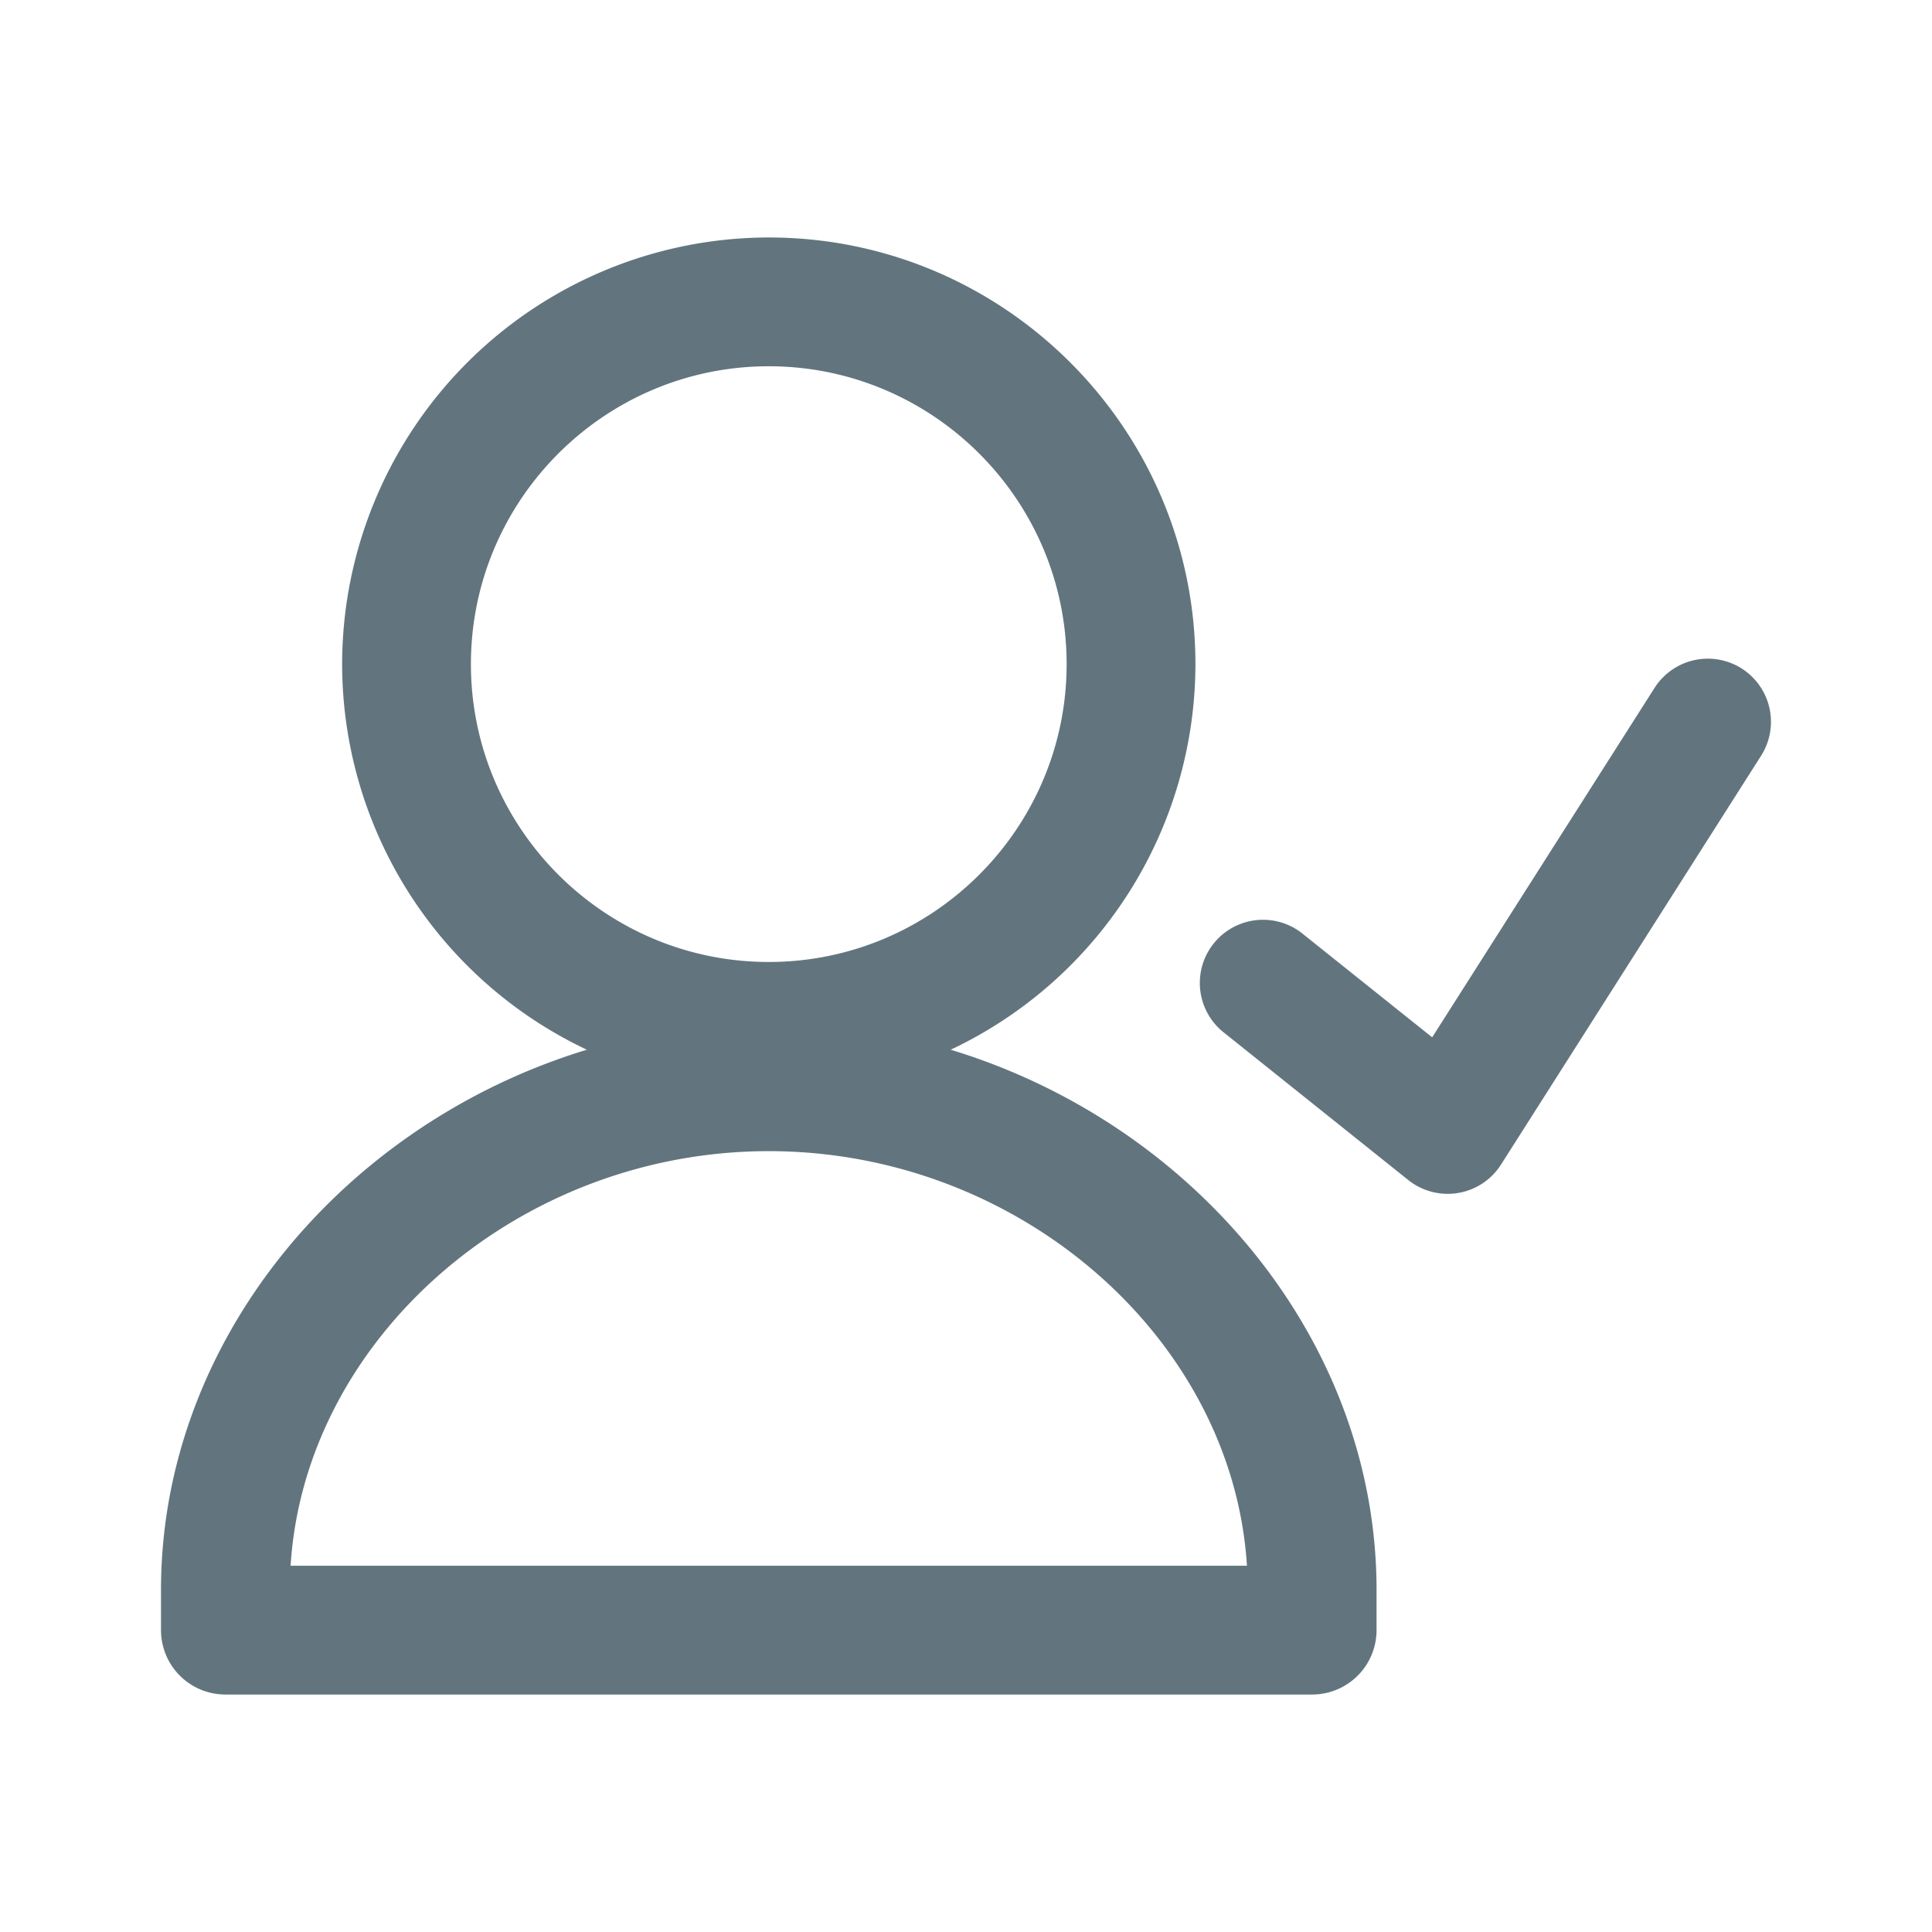 <svg xmlns="http://www.w3.org/2000/svg" fill="none" viewBox="0 0 24 24"><path fill="#62757E" fill-rule="evenodd" d="M9.55 2.95a5.306 5.306 0 0 0-5.3 5.3 5.303 5.303 0 0 0 3.04 4.79C4.264 13.96 2 16.657 2 19.75v.5a.8.8 0 0 0 .8.8h13.5a.8.8 0 0 0 .8-.8v-.5c0-3.093-2.264-5.79-5.29-6.71a5.303 5.303 0 0 0 3.04-4.79c0-2.923-2.377-5.3-5.3-5.3Zm-3.7 5.3c0-2.04 1.66-3.7 3.7-3.7s3.7 1.66 3.7 3.7-1.66 3.7-3.7 3.7-3.7-1.66-3.7-3.7Zm3.7 6.05c3.119 0 5.764 2.333 5.94 5.15H3.61c.176-2.817 2.821-5.15 5.94-5.15Zm12.087-5.995a.785.785 0 0 1 .24 1.083l-3.231 5.079a.785.785 0 0 1-1.153.191l-2.308-1.846a.785.785 0 0 1 .98-1.226l1.626 1.3 2.762-4.34a.785.785 0 0 1 1.084-.241Z" clip-rule="evenodd"/></svg>